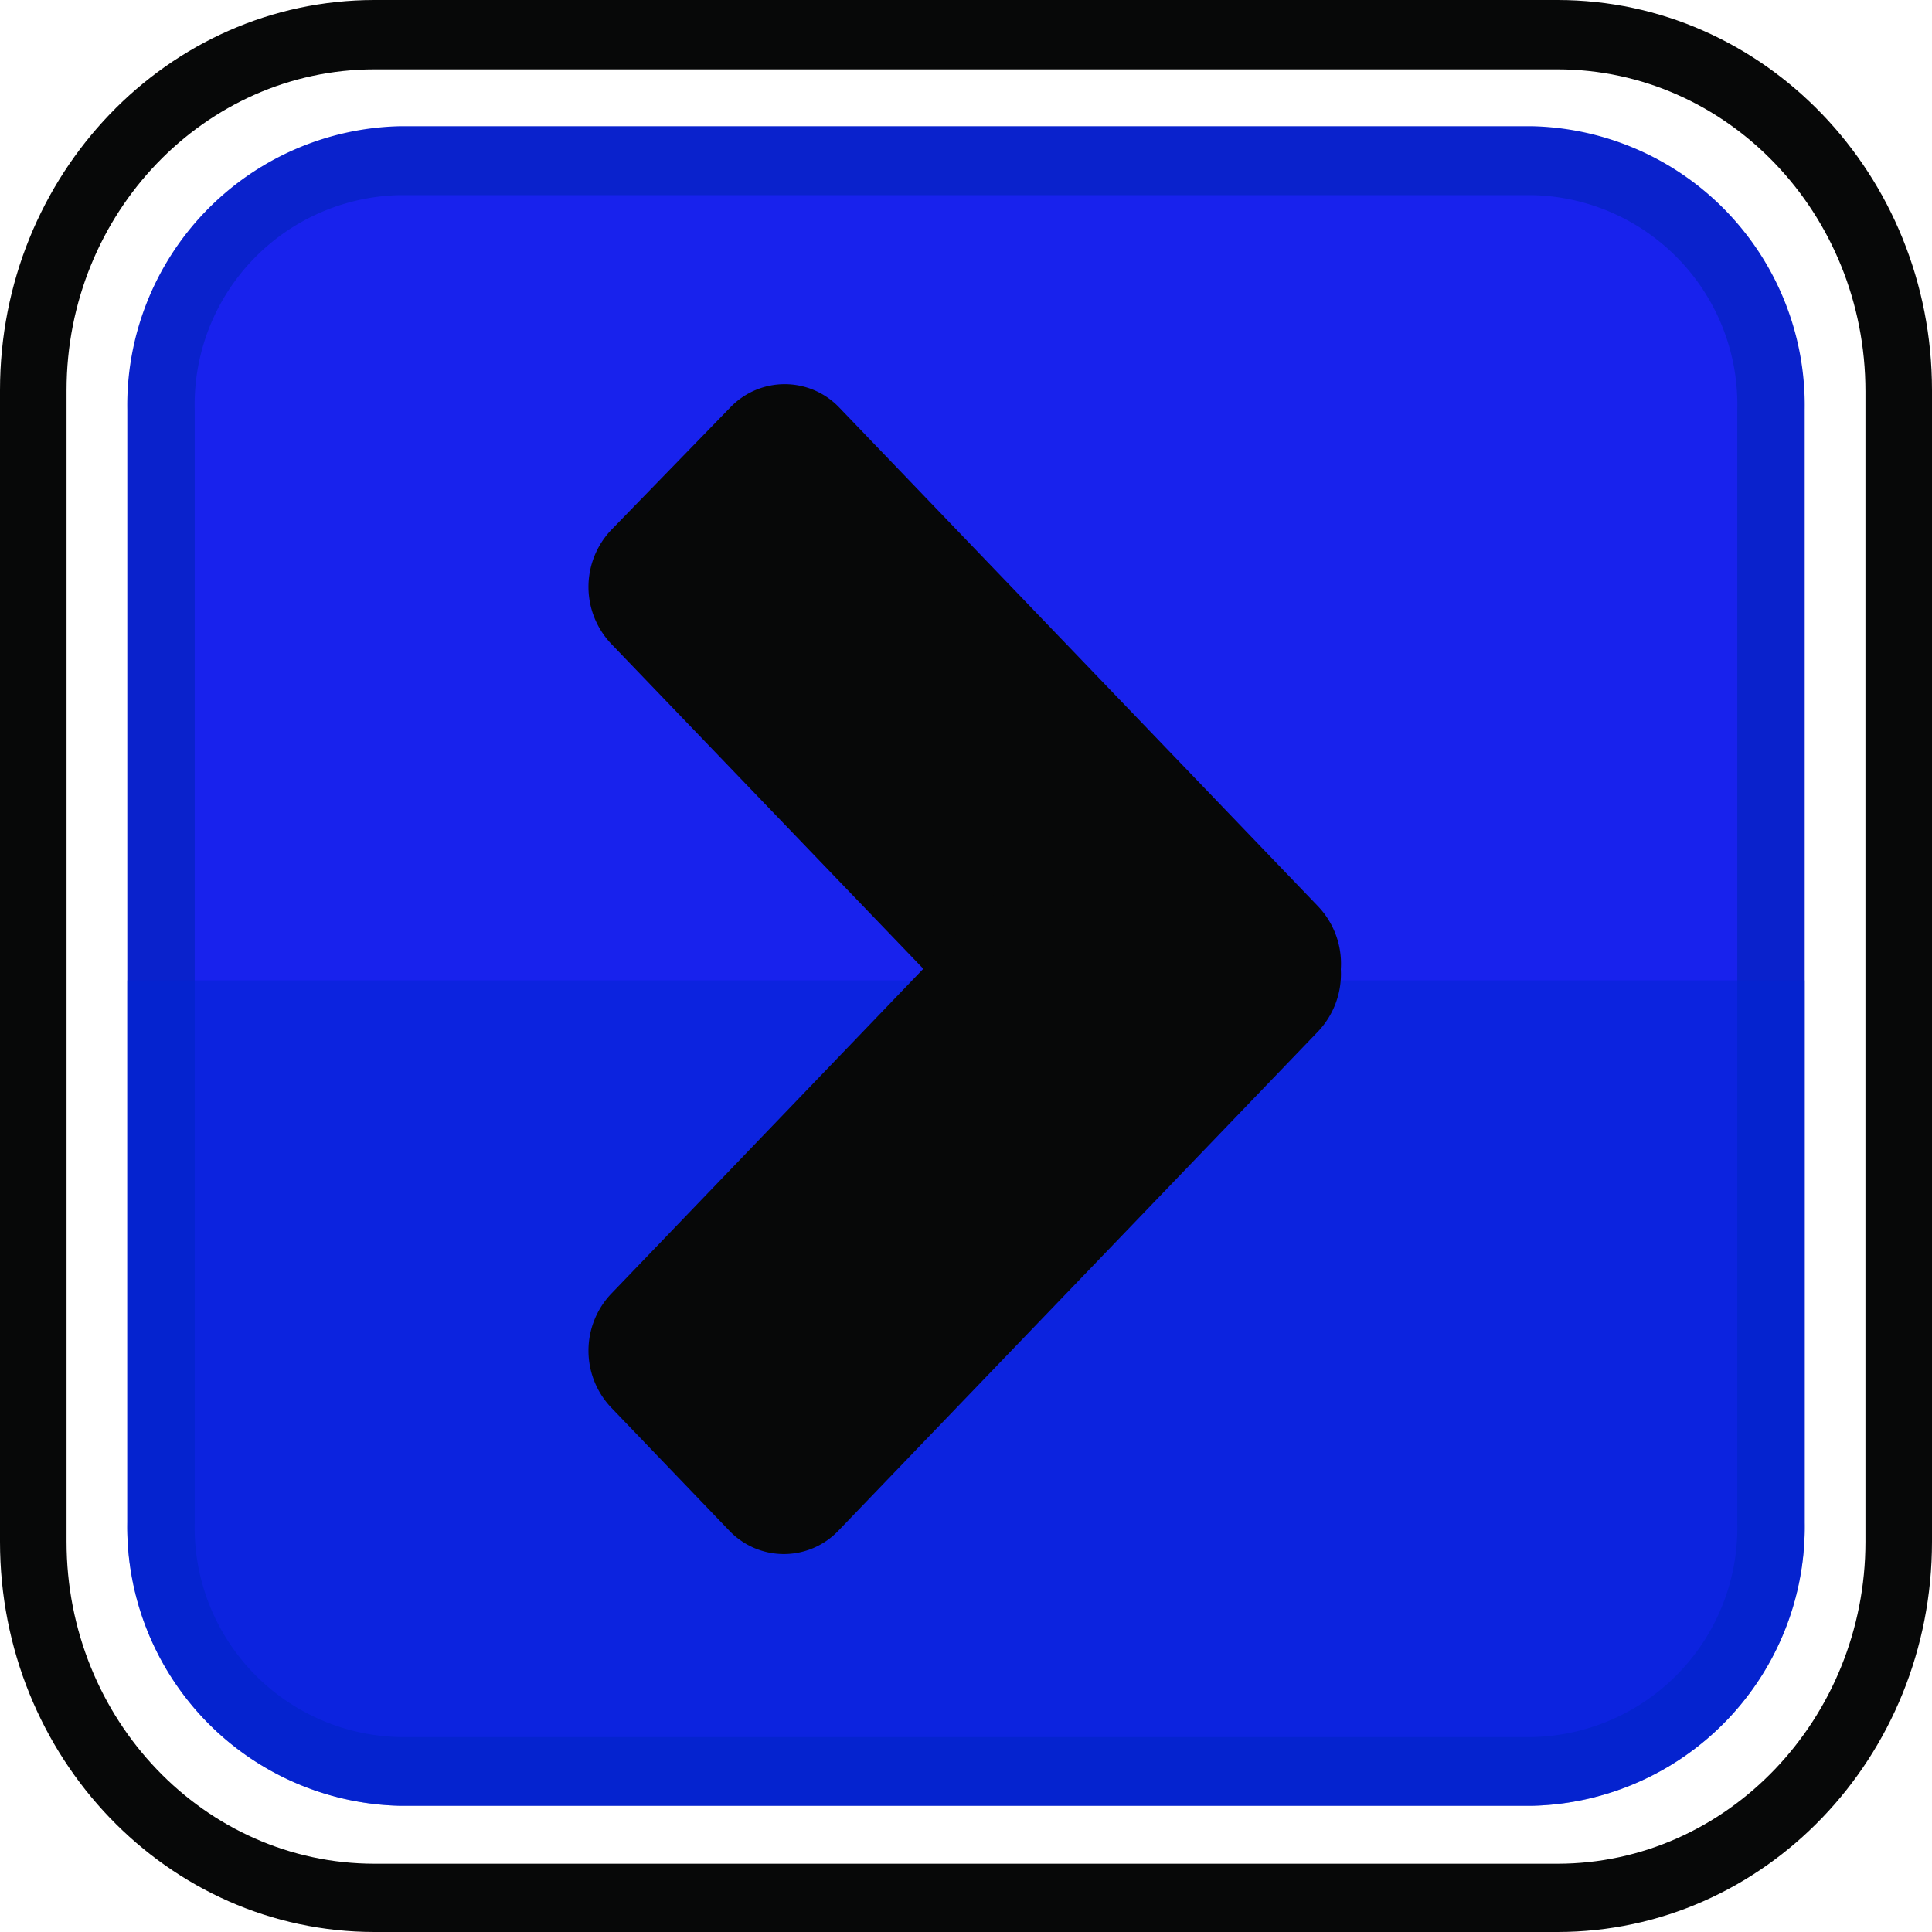 <svg xmlns="http://www.w3.org/2000/svg" viewBox="0 0 90 90"><defs><style>.cls-1{fill:#1822ed;}.cls-2{fill:#0a22cc;}.cls-3{fill:#070808;}.cls-4{opacity:0.5;}.cls-5{fill:#0023d1;}</style></defs><g id="Capa_2" data-name="Capa 2"><g id="Capa_4" data-name="Capa 4"><path class="cls-1" d="M18.62,82.5H71.38A11.36,11.36,0,0,0,82.5,70.92V19.08A11.36,11.36,0,0,0,71.38,7.5H18.62A11.36,11.36,0,0,0,7.5,19.08V70.92A11.36,11.36,0,0,0,18.62,82.5Z"/><path class="cls-2" d="M5.93,19.09V70.92a13,13,0,0,0,12.69,13.2H71.38a13,13,0,0,0,12.69-13.2V19.09A13,13,0,0,0,71.38,5.88H18.62A13,13,0,0,0,5.93,19.09Zm3.14,0a9.76,9.76,0,0,1,9.55-10H71.38a9.76,9.76,0,0,1,9.55,10V70.92a9.76,9.76,0,0,1-9.55,10H18.62a9.76,9.76,0,0,1-9.55-10Z"/><path class="cls-3" d="M17.45,3.23h55.1c7.91,0,14.35,6.71,14.35,15V71.82c0,8.24-6.44,15-14.35,15H17.45c-7.91,0-14.35-6.71-14.35-15V18.18C3.1,9.94,9.54,3.23,17.45,3.23m0-3.23C7.81,0,0,8.14,0,18.18V71.82C0,81.86,7.81,90,17.45,90h55.1C82.19,90,90,81.86,90,71.82V18.18C90,8.14,82.19,0,72.55,0Z"/><g class="cls-4"><path class="cls-5" d="M5.93,45.67V70.92a13,13,0,0,0,12.69,13.2H71.38a13,13,0,0,0,12.69-13.2V45.67Z"/></g><path class="cls-3" d="M61.41,47.55l-5.48,5.71a3.51,3.51,0,0,1-5.11,0L28.48,30a3.85,3.85,0,0,1,0-5.32L34,19a3.51,3.51,0,0,1,5.11,0L61.41,42.23A3.87,3.87,0,0,1,61.41,47.55Z"/><path class="cls-3" d="M55.93,37l5.48,5.71a3.89,3.89,0,0,1,0,5.33L39.07,71.29a3.51,3.51,0,0,1-5.11,0l-5.48-5.71a3.85,3.85,0,0,1,0-5.32L50.82,37A3.51,3.51,0,0,1,55.93,37Z"/></g></g></svg>
